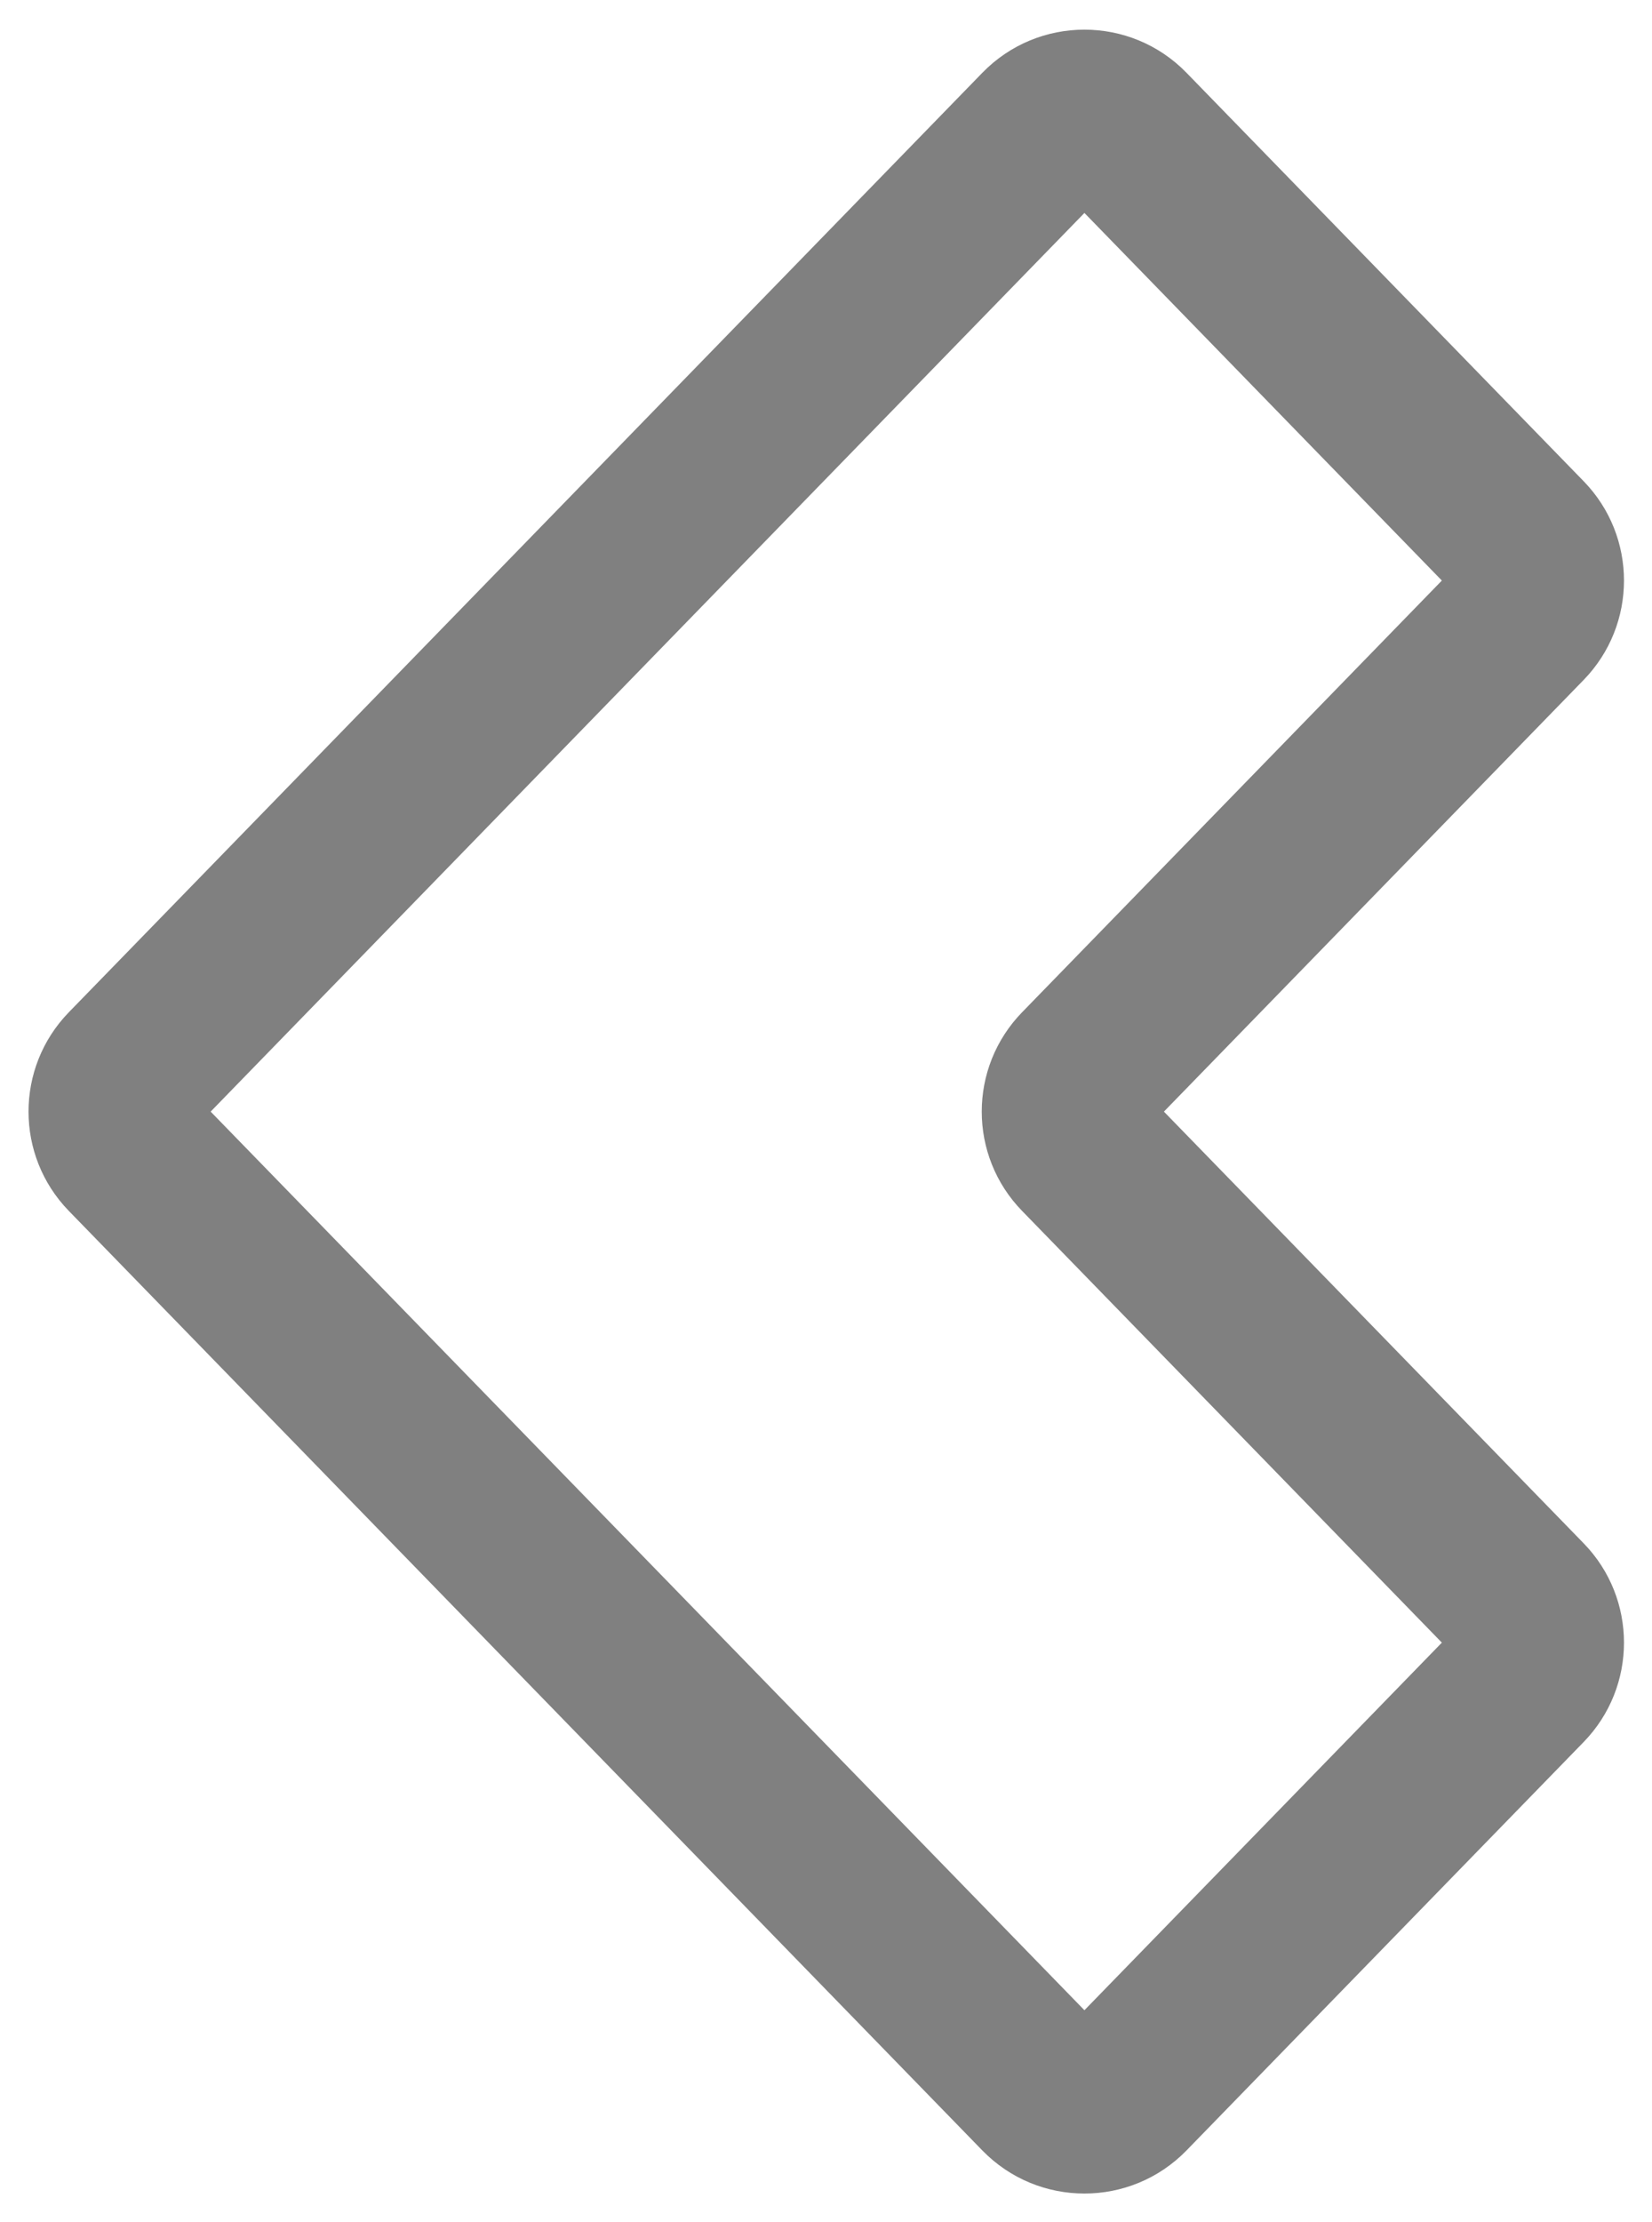 <svg width="29" height="39" viewBox="0 0 29 39" fill="none" xmlns="http://www.w3.org/2000/svg">
<path d="M9.972 28.114L11.048 27.068L9.972 28.114ZM9.972 10.907L8.897 9.861L9.972 10.907ZM19.753 36.697L20.829 37.743L19.753 36.697ZM26.725 28.134L25.65 29.179L26.725 28.134ZM26.725 29.528L27.801 30.574L26.725 29.528ZM26.725 9.493L25.65 10.538L26.725 9.493ZM18.32 2.323L17.244 1.278L18.32 2.323ZM19.017 18.813L17.942 17.767L19.017 18.813ZM19.017 20.207L17.942 21.253L19.017 20.207ZM2.284 18.813L1.208 17.767L2.284 18.813ZM1.208 21.253L8.897 29.16L11.048 27.068L3.359 19.162L1.208 21.253ZM8.897 9.861L1.208 17.767L3.359 19.859L11.048 11.952L8.897 9.861ZM11.048 11.952L19.395 3.369L17.244 1.278L8.897 9.861L11.048 11.952ZM18.678 3.369L25.65 10.538L27.801 8.447L20.829 1.278L18.678 3.369ZM25.65 9.841L17.942 17.767L20.093 19.859L27.801 11.933L25.65 9.841ZM27.801 27.088L20.093 19.162L17.942 21.253L25.65 29.179L27.801 27.088ZM20.829 37.743L27.801 30.574L25.65 28.482L18.678 35.651L20.829 37.743ZM8.897 29.16L17.244 37.743L19.395 35.651L11.048 27.068L8.897 29.16ZM18.678 35.651C18.874 35.449 19.199 35.449 19.395 35.651L17.244 37.743C18.226 38.752 19.847 38.752 20.829 37.743L18.678 35.651ZM25.65 29.179C25.461 28.985 25.461 28.676 25.65 28.482L27.801 30.574C28.744 29.603 28.744 28.058 27.801 27.088L25.65 29.179ZM25.65 10.538C25.461 10.344 25.461 10.035 25.65 9.841L27.801 11.933C28.744 10.962 28.744 9.417 27.801 8.447L25.65 10.538ZM19.395 3.369C19.199 3.571 18.874 3.571 18.678 3.369L20.829 1.278C19.847 0.268 18.226 0.268 17.244 1.278L19.395 3.369ZM17.942 17.767C16.998 18.738 16.998 20.283 17.942 21.253L20.093 19.162C20.281 19.356 20.281 19.665 20.093 19.859L17.942 17.767ZM3.359 19.162C3.548 19.356 3.548 19.665 3.359 19.859L1.208 17.767C0.265 18.738 0.265 20.283 1.208 21.253L3.359 19.162Z" fill="#808080"/>
</svg>
